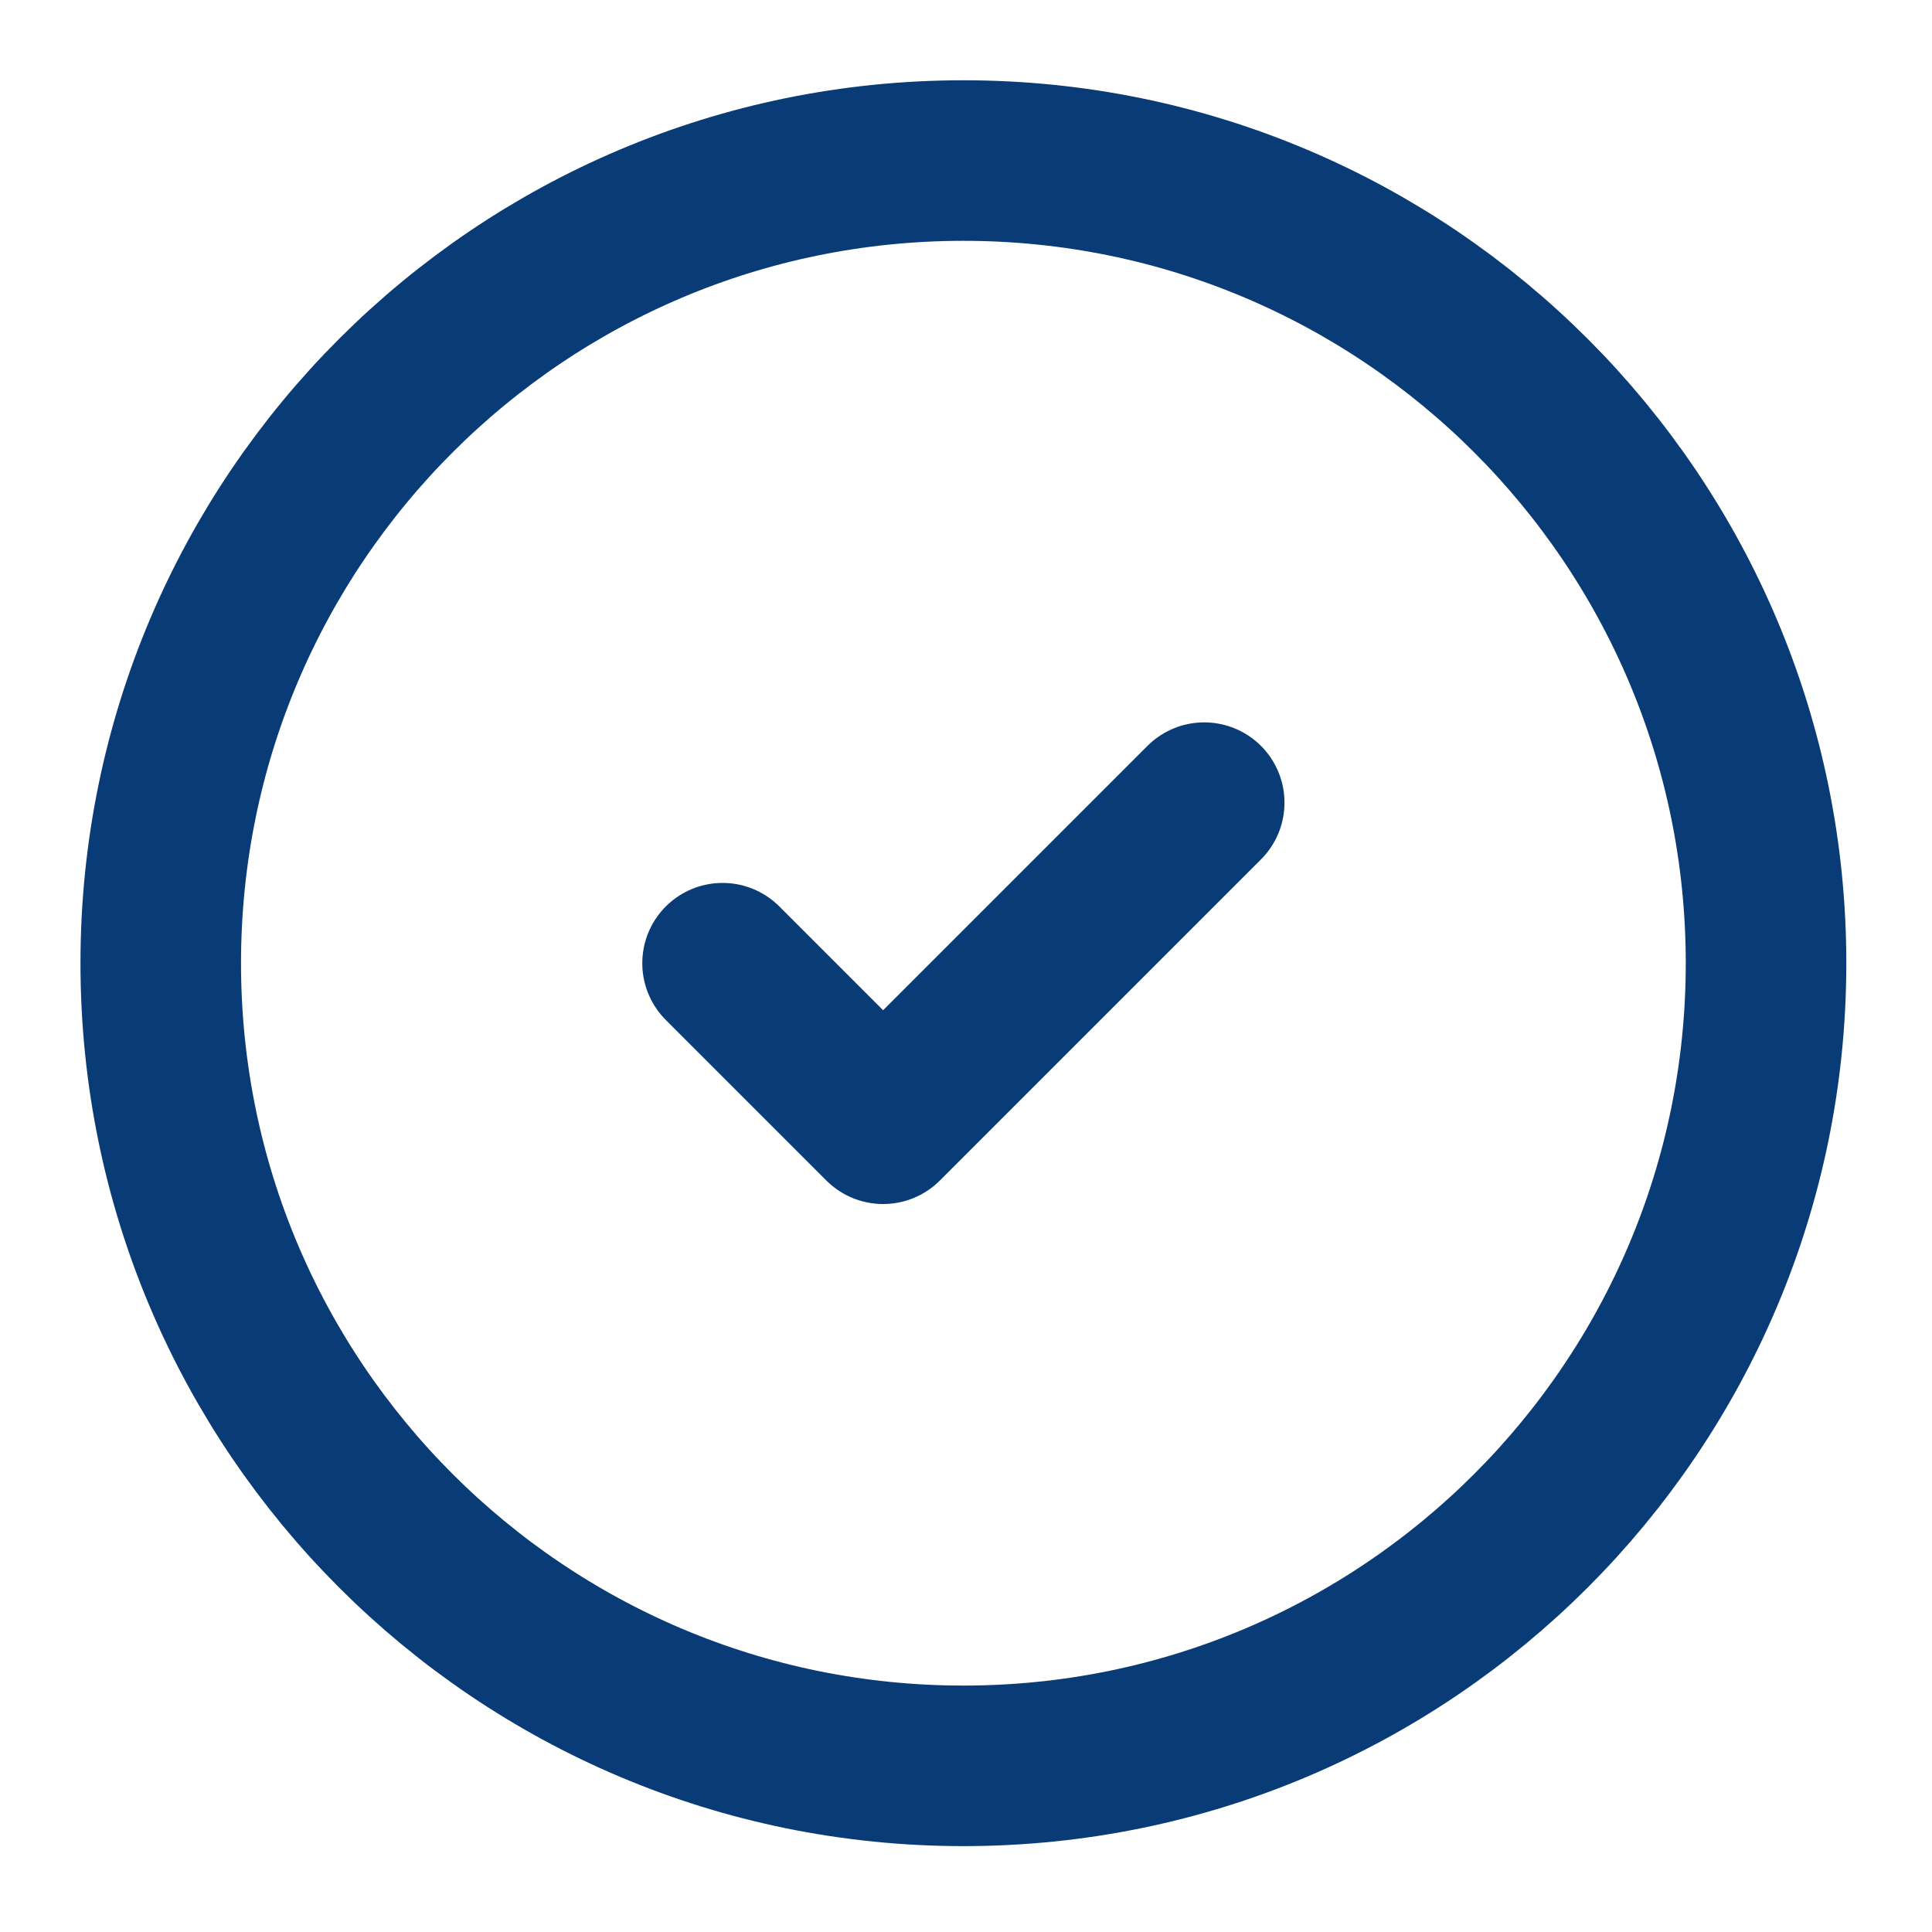 <svg width="20" height="20" viewBox="0 0 20 20" fill="none" xmlns="http://www.w3.org/2000/svg">
<g clip-path="url(#clip0_147_4198)">
<path d="M9.973 18.28C14.562 18.28 18.282 14.56 18.282 9.971C18.282 5.382 14.562 1.662 9.973 1.662C5.384 1.662 1.664 5.382 1.664 9.971C1.664 14.56 5.384 18.28 9.973 18.28Z" stroke="#093B77" stroke-width="1.662" stroke-linecap="round" stroke-linejoin="round"/>
<path d="M7.48 9.971L9.142 11.633L12.466 8.309" stroke="#093B77" stroke-width="1.662" stroke-linecap="round" stroke-linejoin="round"/>
</g>
<defs>
<clipPath id="clip0_147_4198">
<rect width="19.941" height="19.941" fill="white"/>
</clipPath>
</defs>
</svg>
